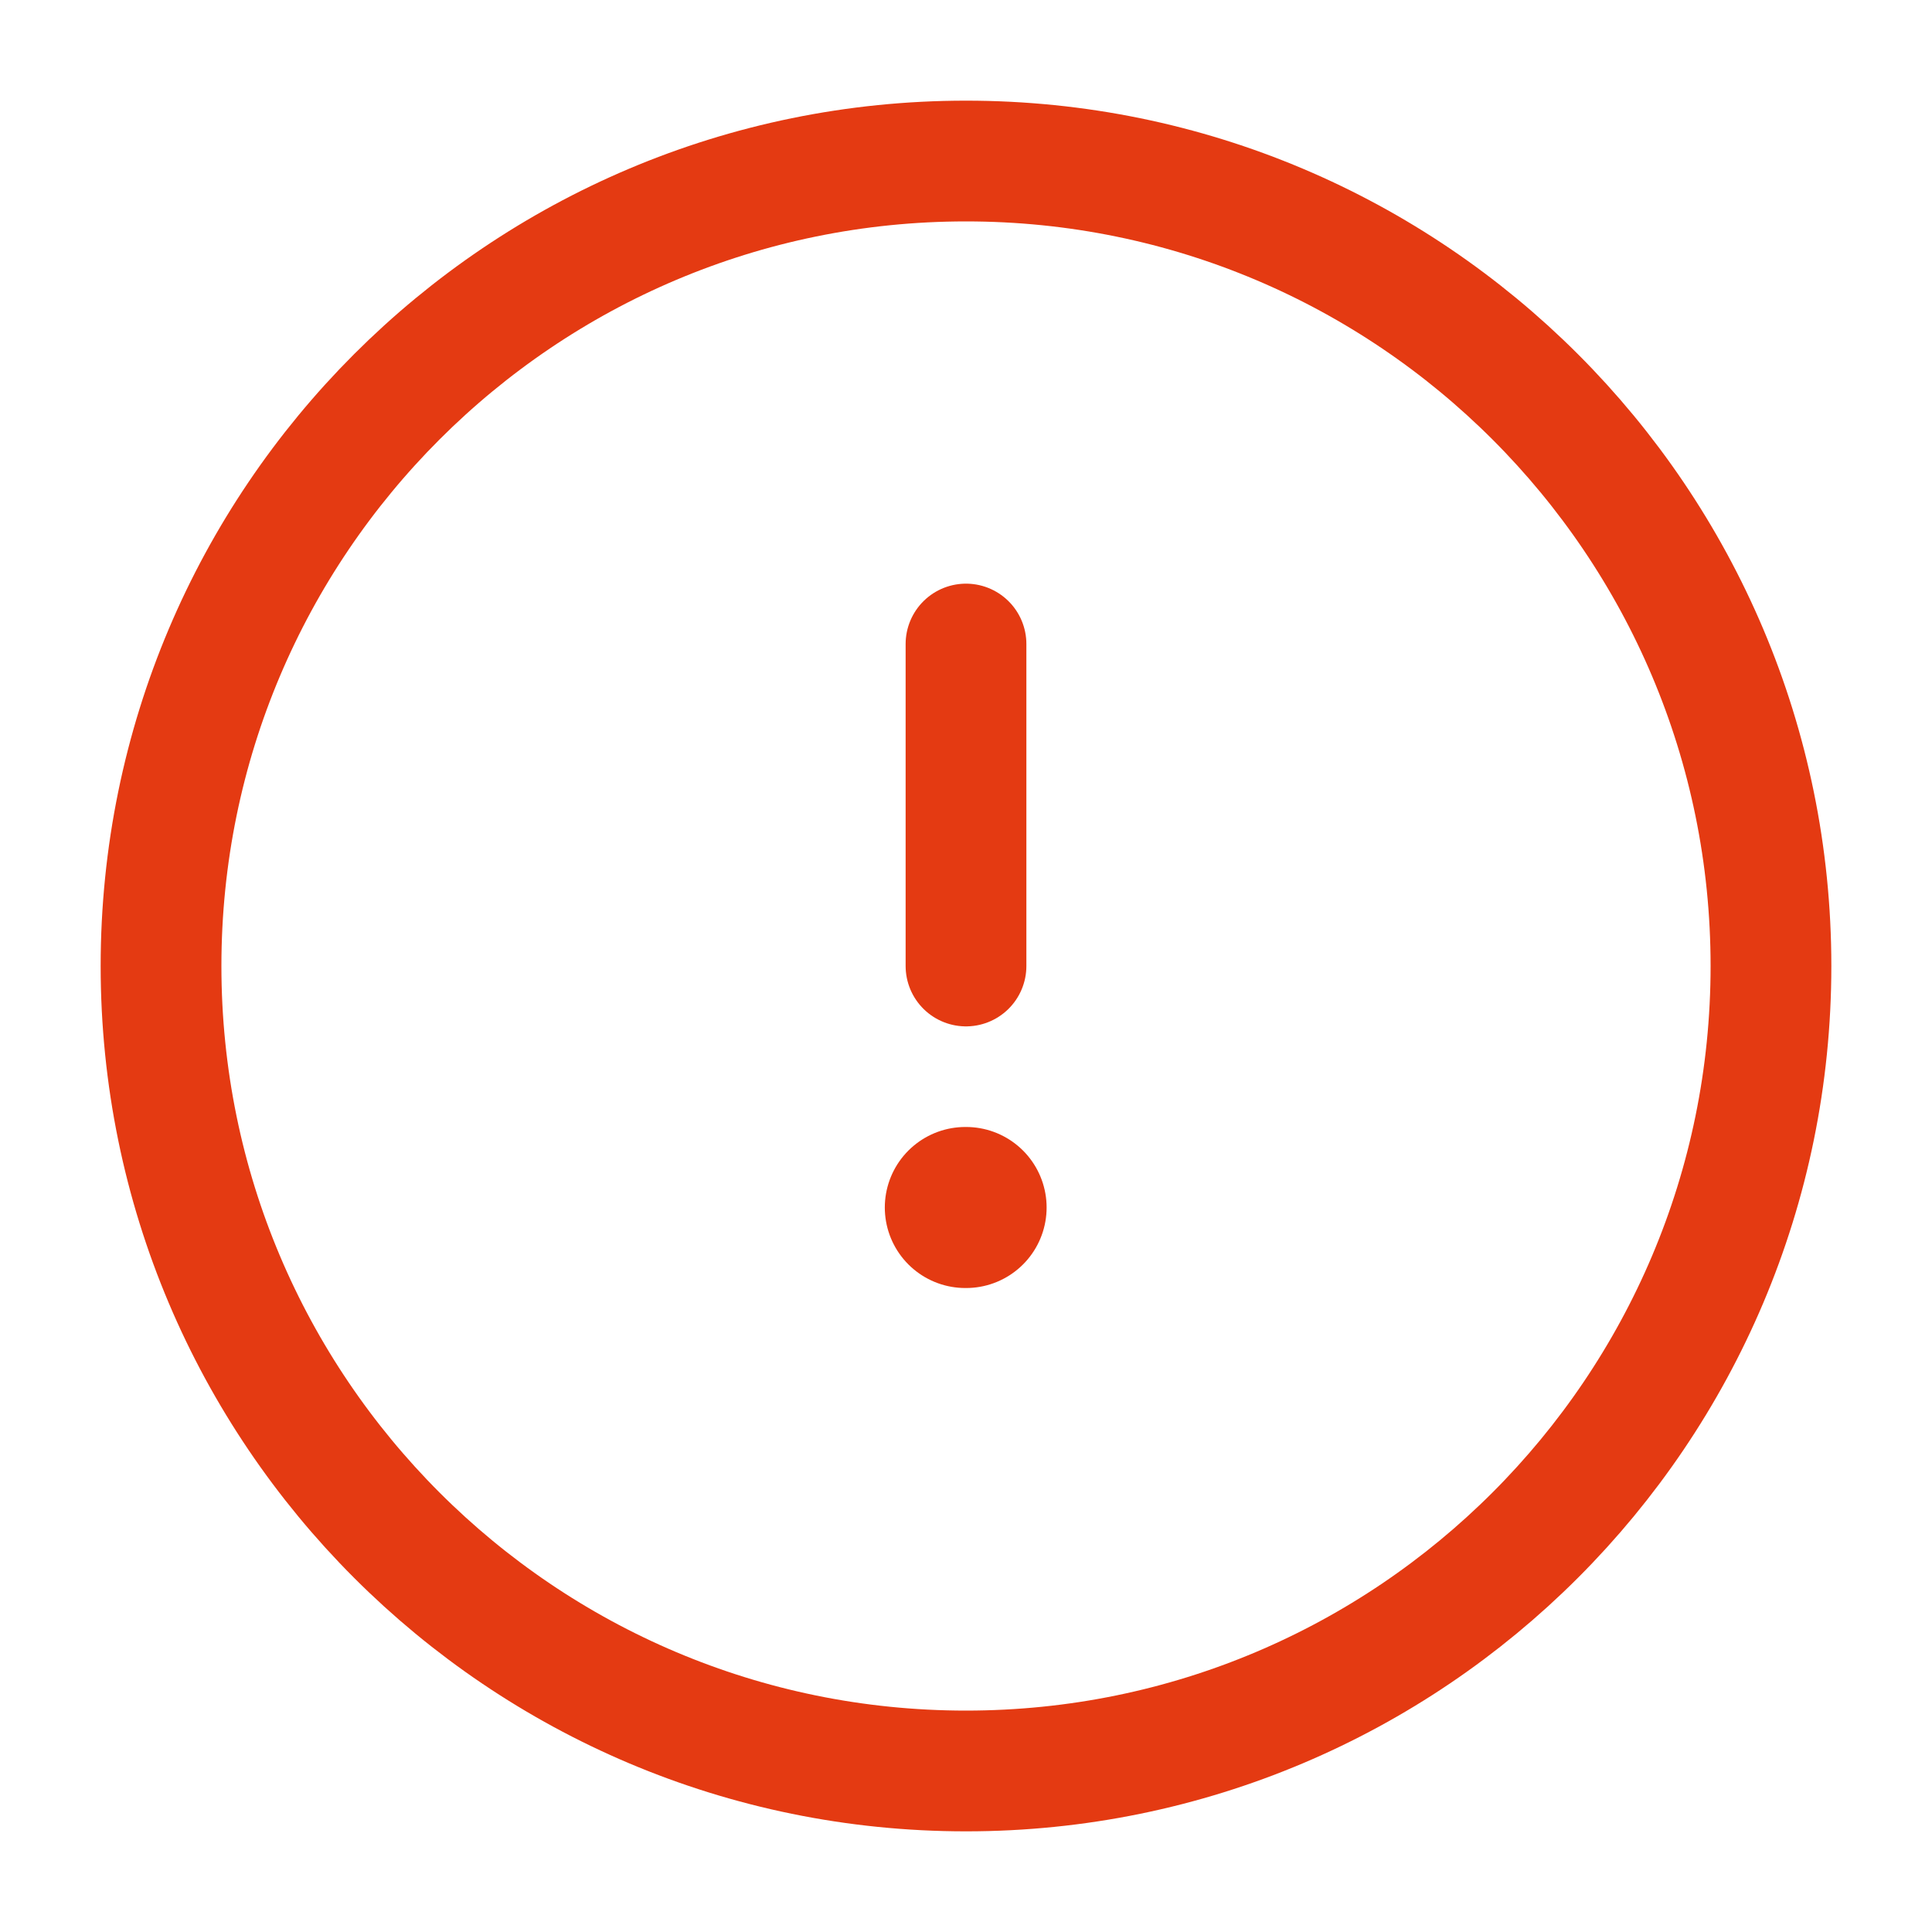 <svg width="20" height="20" viewBox="0 0 20 20" fill="none" xmlns="http://www.w3.org/2000/svg">
<path d="M10 18.333C14.602 18.333 18.333 14.602 18.333 10C18.333 5.398 14.602 1.667 10 1.667C5.398 1.667 1.667 5.398 1.667 10C1.667 14.602 5.398 18.333 10 18.333Z" stroke="#E43A12" stroke-width="1.25"/>
<path d="M9.993 12.5H10.001" stroke="#E43A12" stroke-width="1.667" stroke-linecap="round" stroke-linejoin="round"/>
<path d="M10 10V6.667" stroke="#E43A12" stroke-width="1.25" stroke-linecap="round" stroke-linejoin="round"/>
</svg>
